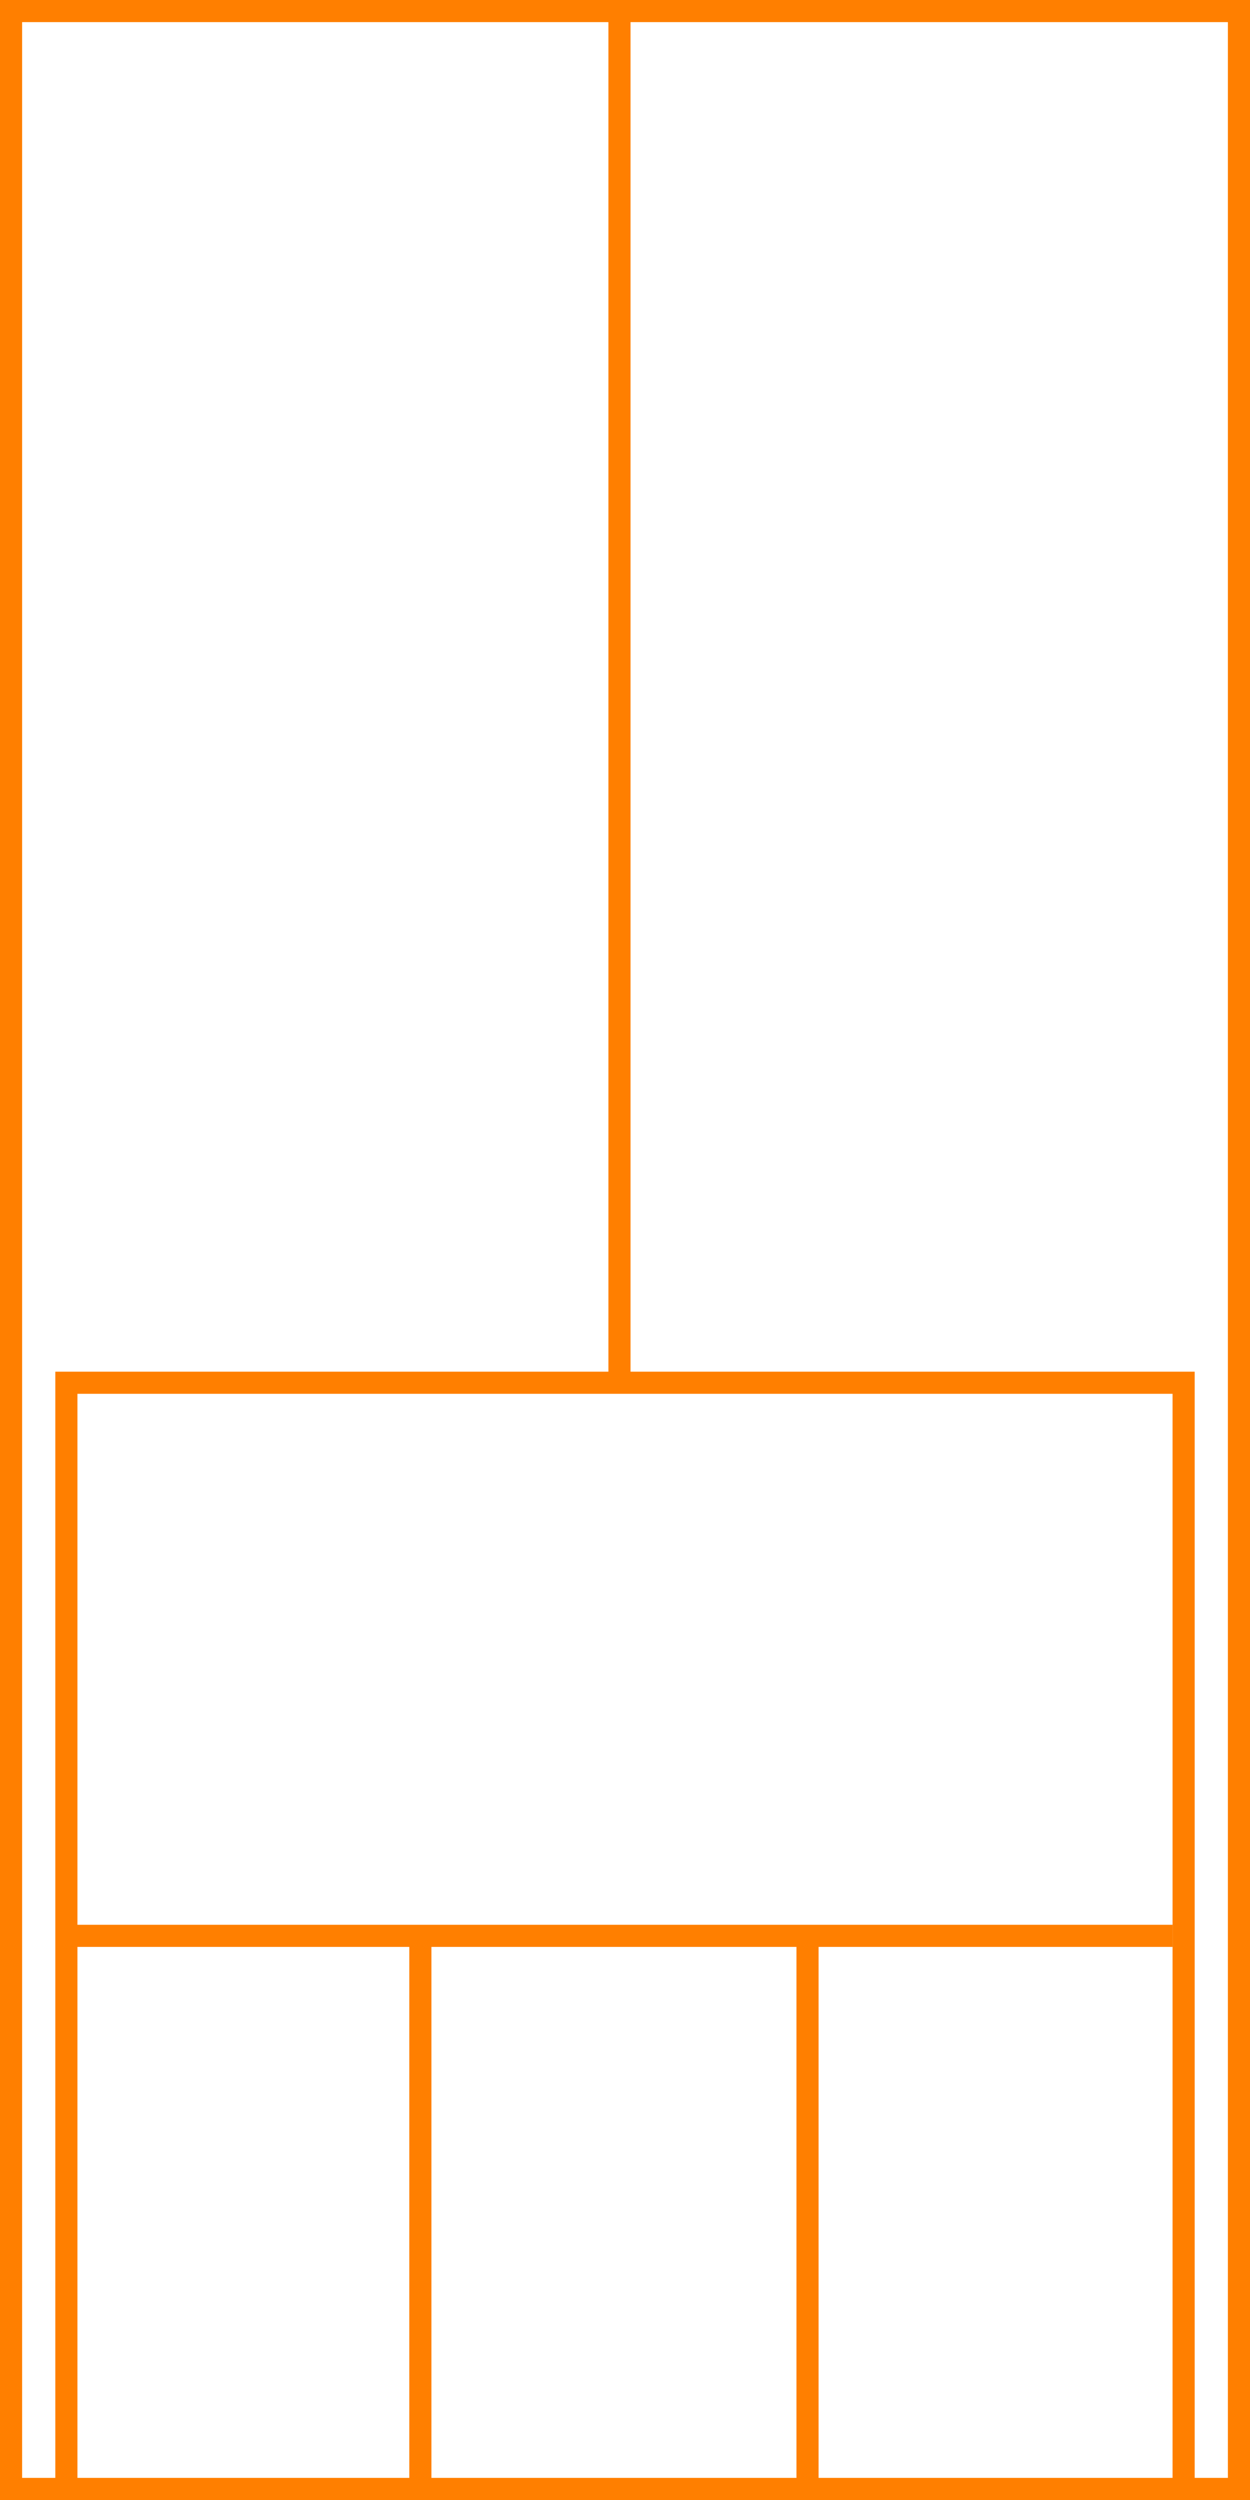 <svg xmlns="http://www.w3.org/2000/svg" height="226" width="113">
  <g>
    <title>background</title>
    <rect fill="#fff" height="226" id="canvas_background" width="113" x="0" y="0"></rect>
  </g>
  <g>
    <title>Rahmen</title>
    <rect fill="#fff" height="224" id="r1" stroke="#FF7F00" stroke-width="2" width="111" x="1" y="1"></rect>
  </g>
  <g>
    <title>Zaehler</title>
    <line fill="none" id="z4" stroke="#FF7F00" stroke-width="2" x1="56" x2="56" y1="1" y2="151"></line>
  </g>
  <g>
    <title>Verteiler</title>
    <rect fill="#fff" height="100" id="v1" stroke="#FF7F00" stroke-width="2" width="101" x="6" y="125"></rect>
    <line fill="none" id="v2" stroke="#FF7F00" stroke-width="2" x1="6" x2="106" y1="175" y2="175"></line>
    <line fill="none" id="v3" stroke="#FF7F00" stroke-width="2" x1="38" x2="38" y1="175" y2="226"></line>
    <line fill="none" id="v4" stroke="#FF7F00" stroke-width="2" x1="73" x2="73" y1="175" y2="226"></line>
  </g>
</svg>
